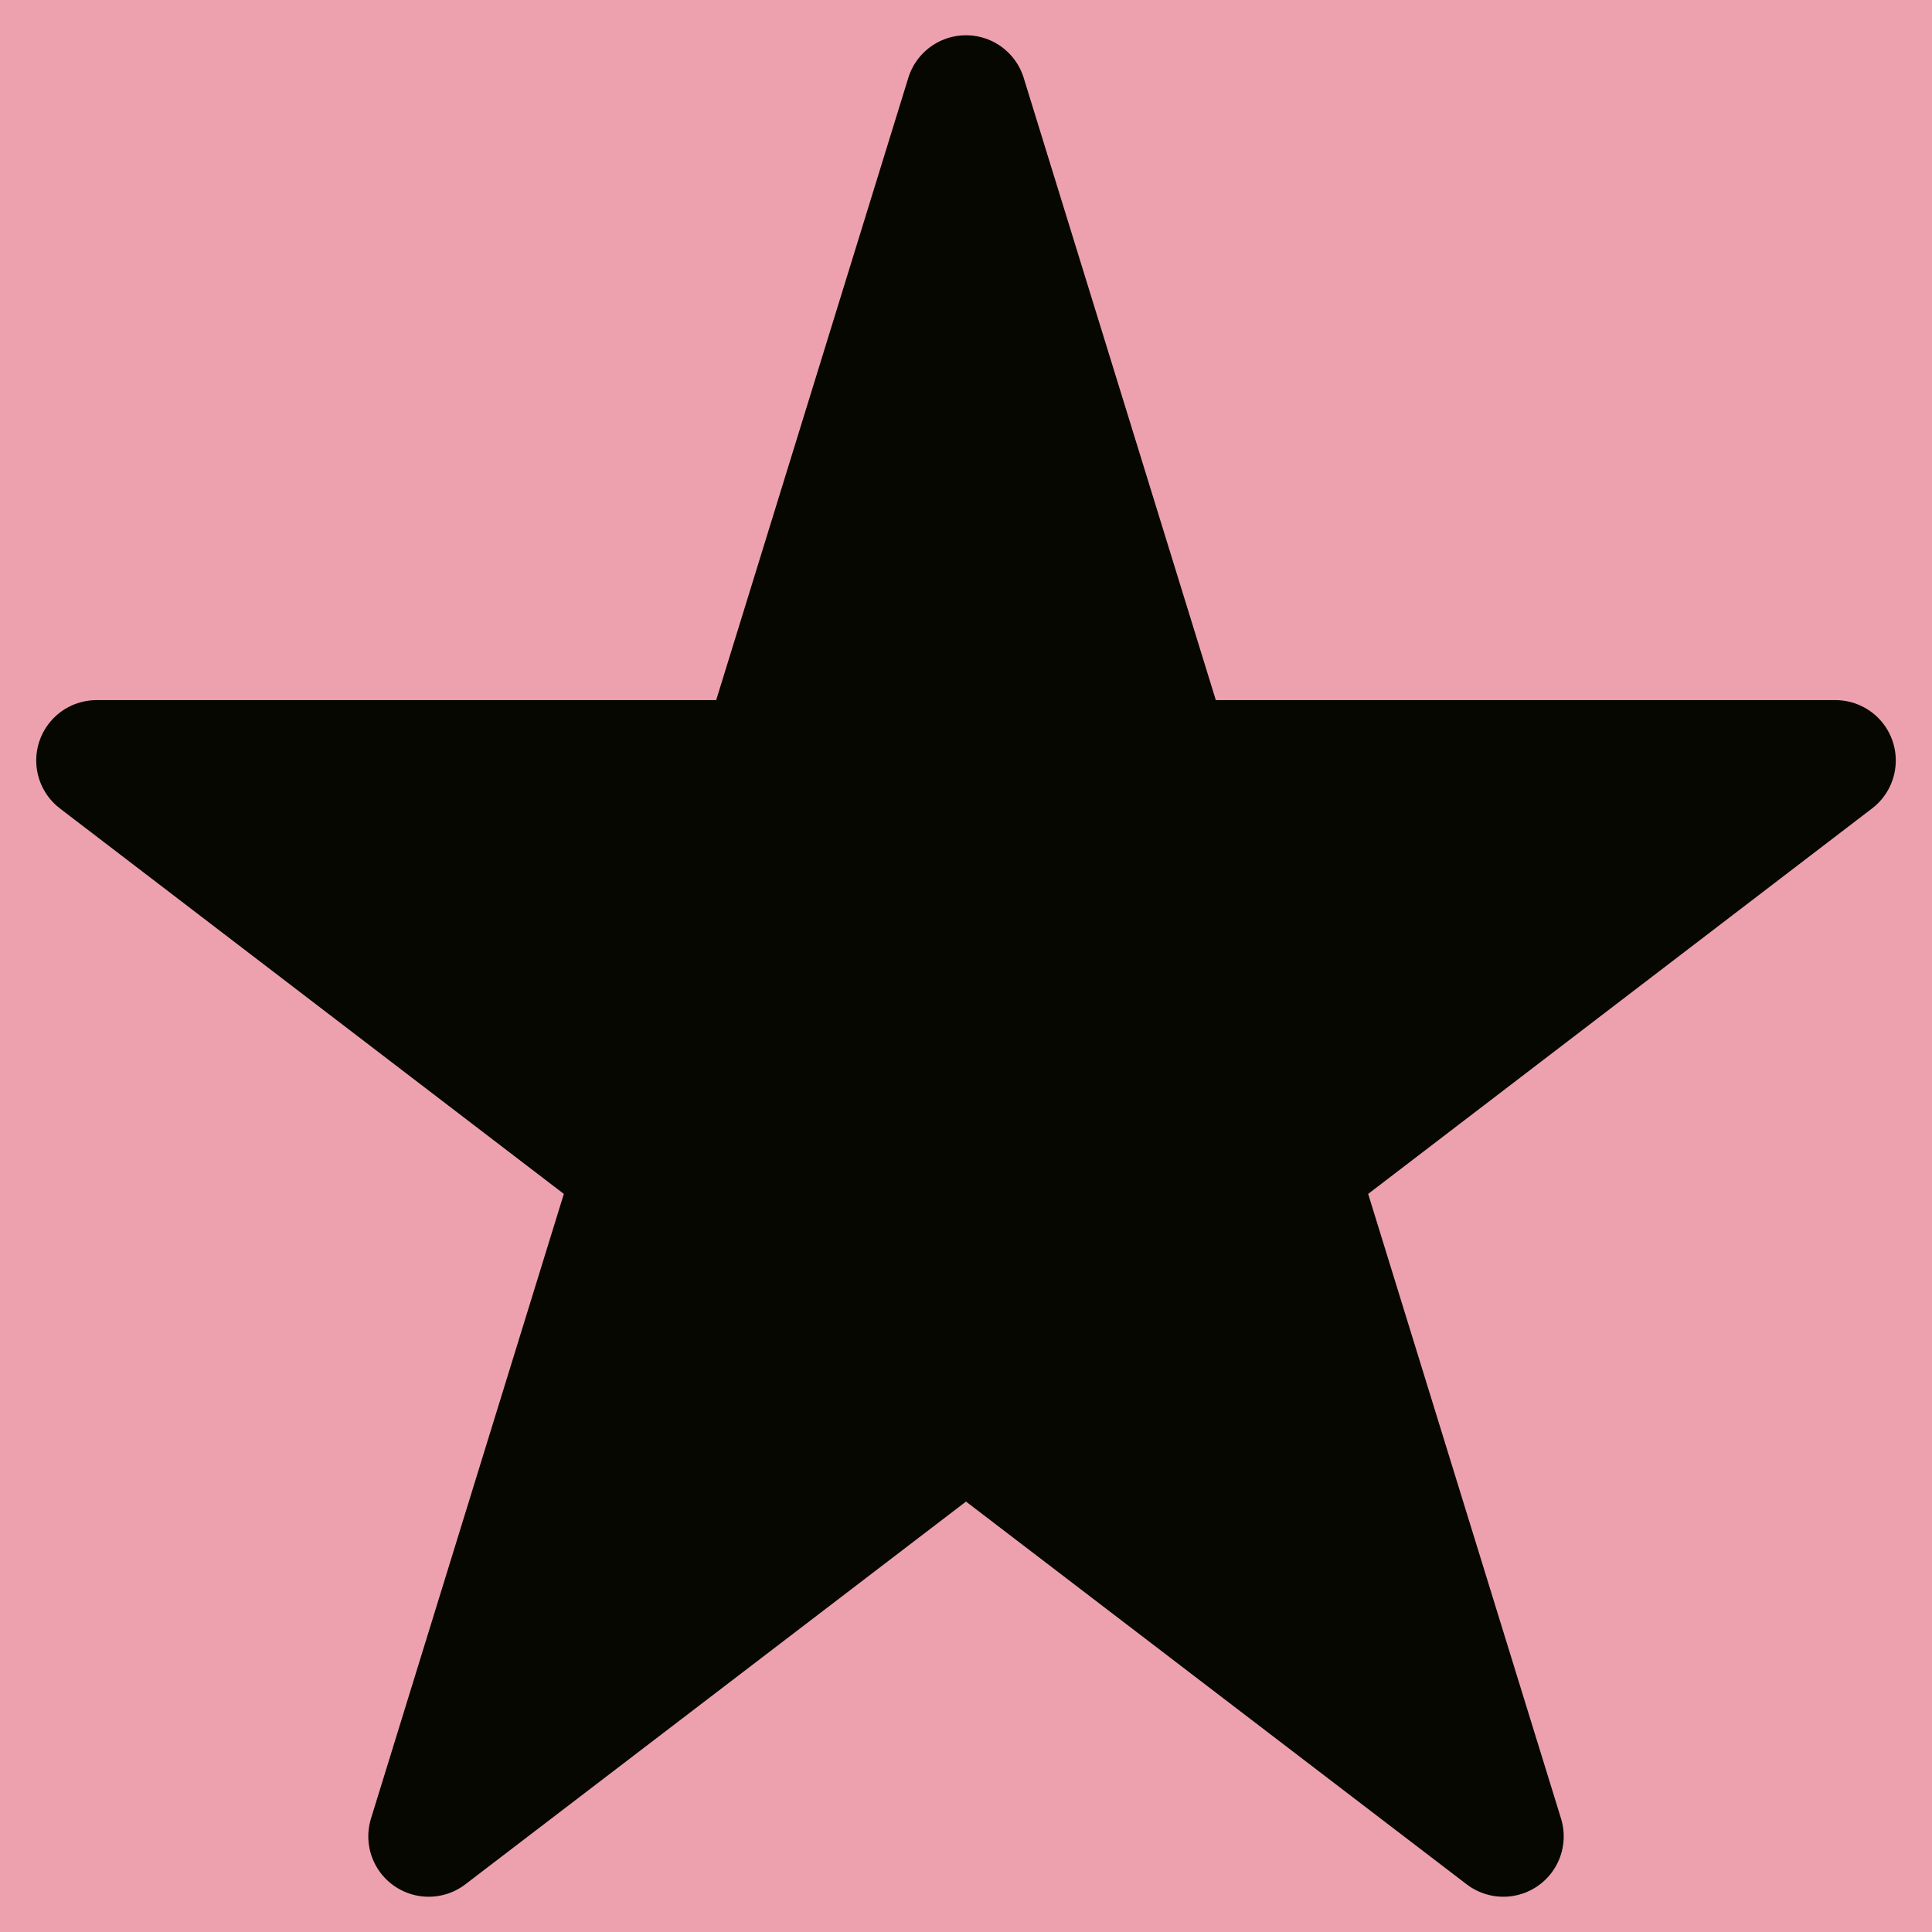 <?xml version="1.0" encoding="UTF-8" standalone="no"?><!DOCTYPE svg PUBLIC "-//W3C//DTD SVG 1.1//EN" "http://www.w3.org/Graphics/SVG/1.1/DTD/svg11.dtd"><svg width="100%" height="100%" viewBox="0 0 8 8" version="1.1" xmlns="http://www.w3.org/2000/svg" xmlns:xlink="http://www.w3.org/1999/xlink" xml:space="preserve" xmlns:serif="http://www.serif.com/" style="fill-rule:evenodd;clip-rule:evenodd;stroke-linecap:round;stroke-linejoin:round;stroke-miterlimit:1.5;"><g id="layer1"><rect x="0" y="0" width="8" height="8" style="fill:#eda1ae;"/><path d="M4,0.396l0.85,2.753l2.75,0l-2.225,1.702l0.85,2.753l-2.225,-1.701l-2.225,1.701l0.85,-2.753l-2.225,-1.702l2.75,0l0.85,-2.753Z" style="fill:#060700;stroke:#060700;stroke-width:0.5px;"/></g></svg>